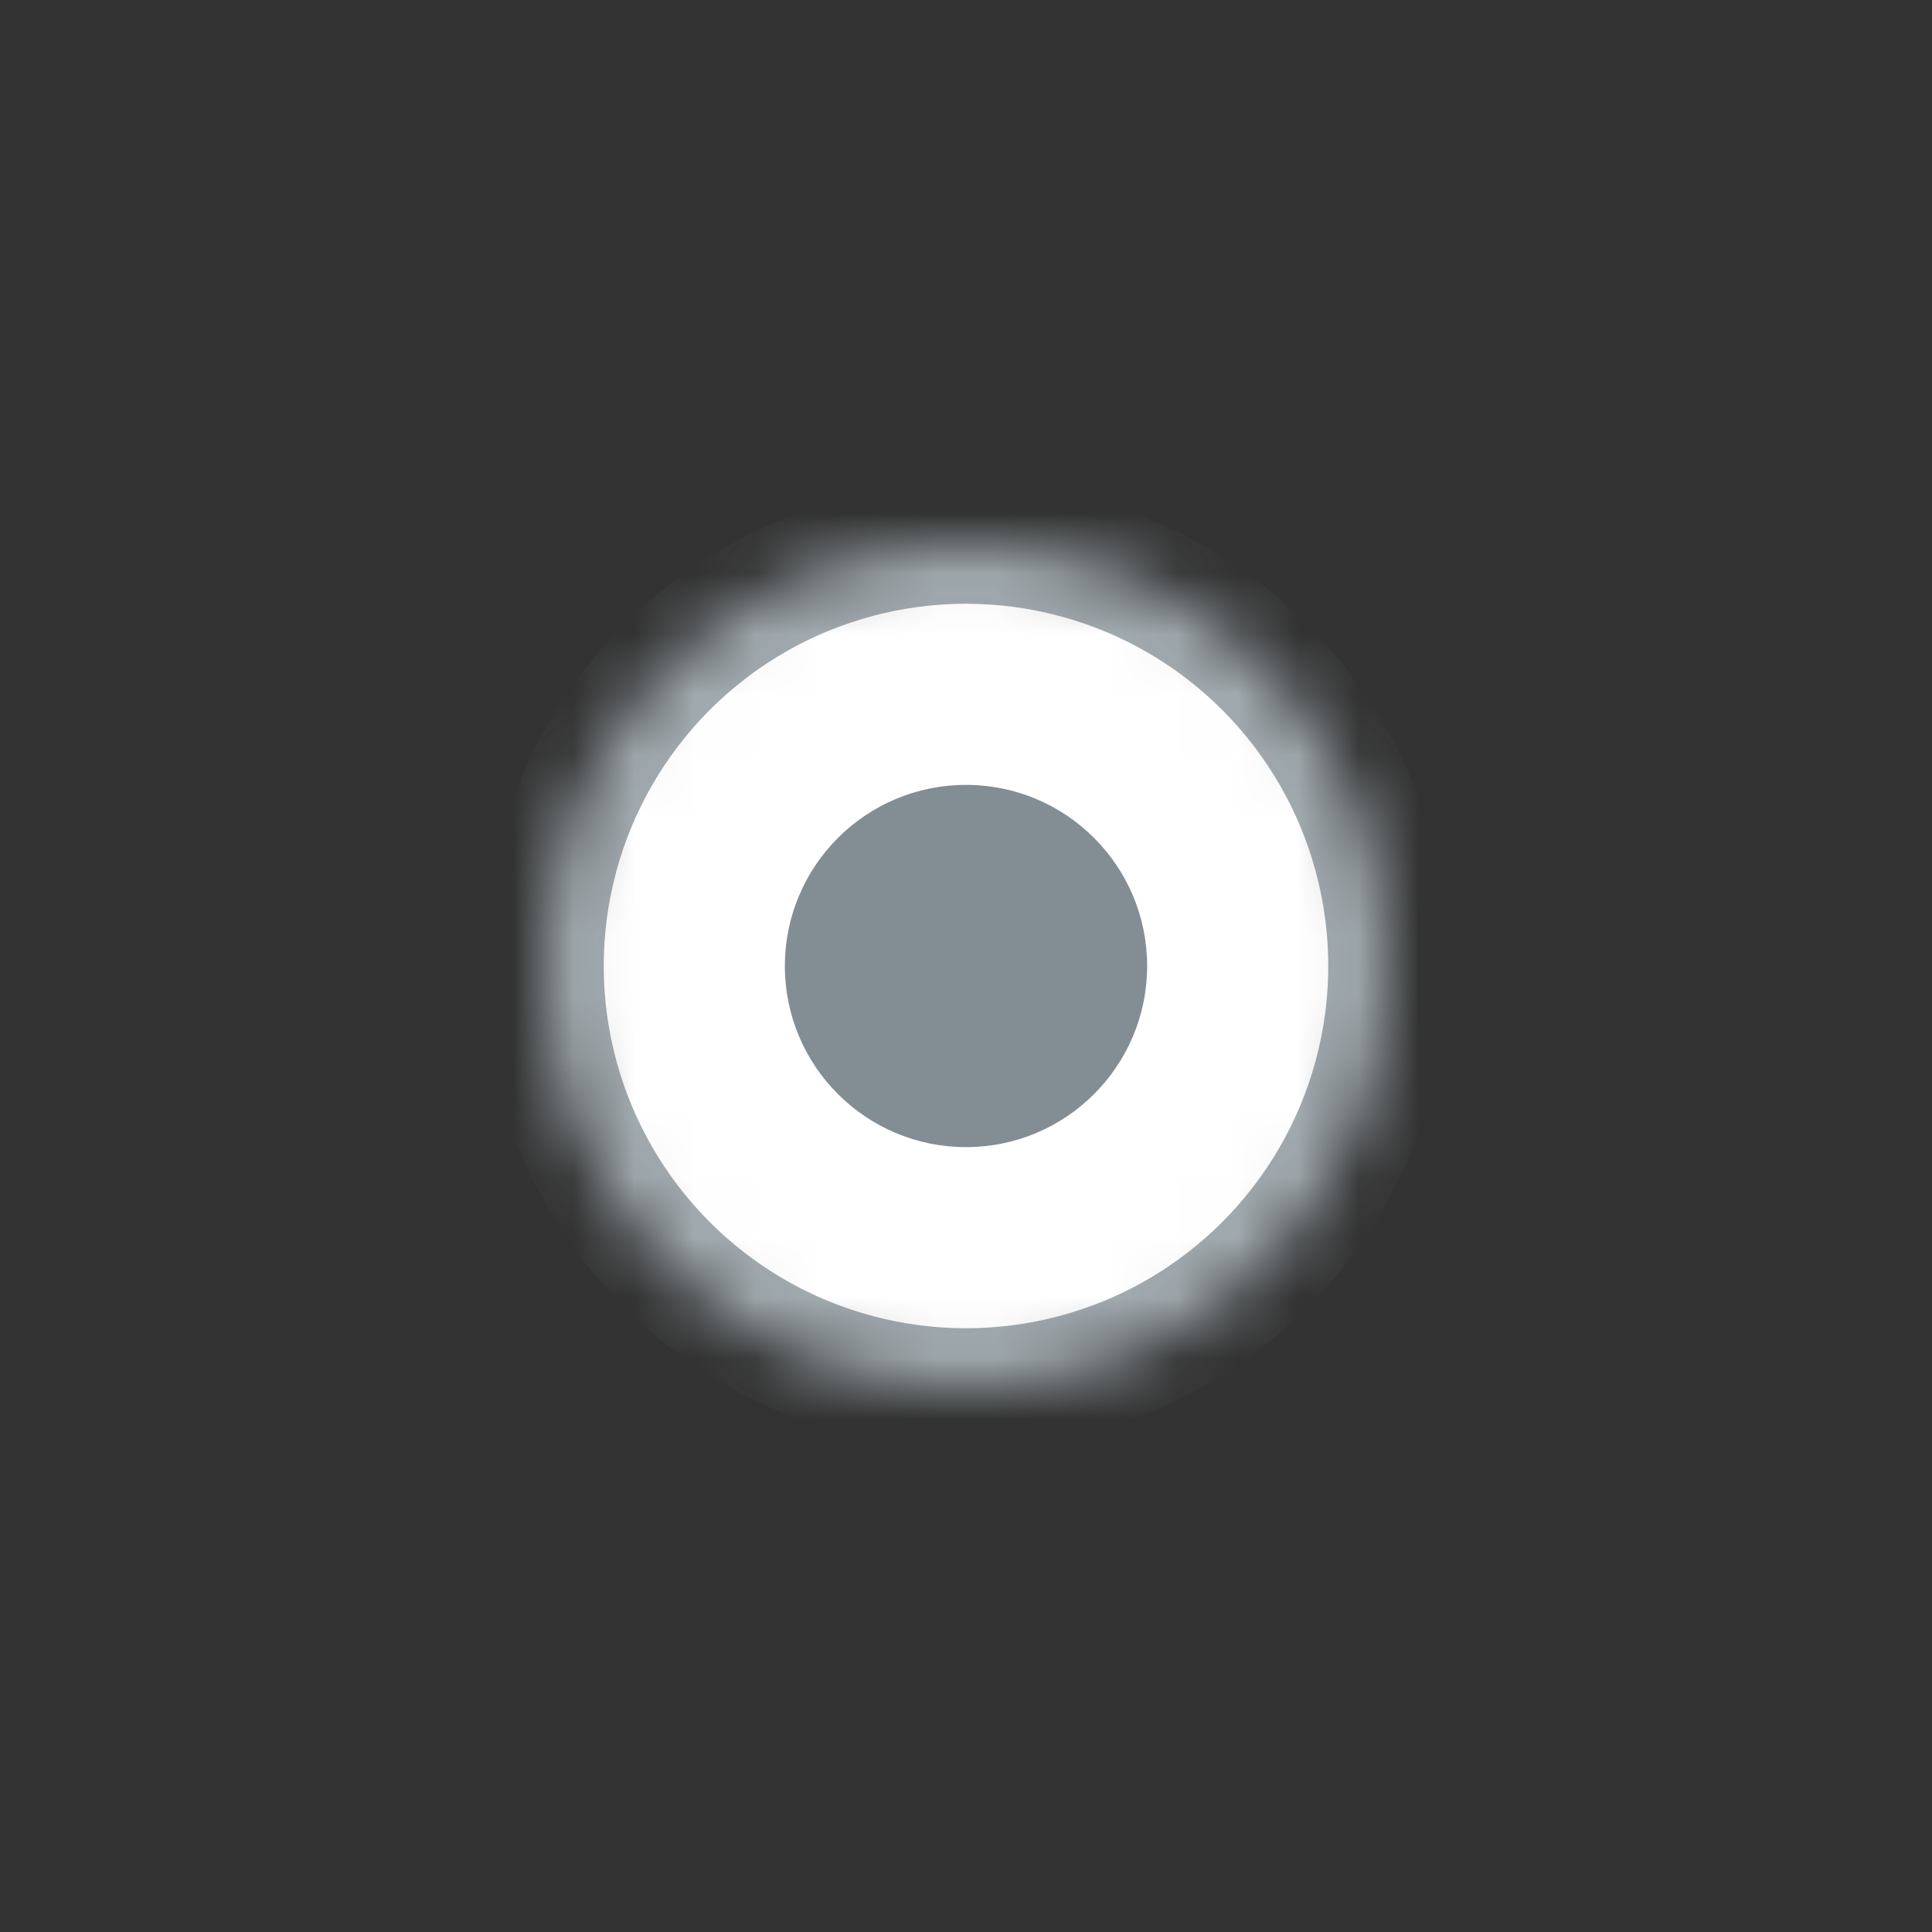 <?xml version="1.0" encoding="UTF-8" standalone="no"?>
<svg width="32px" height="32px" viewBox="0 0 32 32" version="1.1" xmlns="http://www.w3.org/2000/svg" xmlns:xlink="http://www.w3.org/1999/xlink">
    <rect x="0" y="0" width="32" height="32" fill="#333333" stroke="none"/>
    <!-- Generator: Sketch 39.1 (31720) - http://www.bohemiancoding.com/sketch -->
    <title>radio</title>
    <desc>Created with Sketch.</desc>
    <defs>
        <circle id="path-1" cx="7" cy="7" r="7"></circle>
        <mask id="mask-2" maskContentUnits="userSpaceOnUse" maskUnits="objectBoundingBox" x="0" y="0" width="14" height="14" fill="white">
            <use xlink:href="#path-1"></use>
        </mask>
    </defs>
    <g id="✴️-Icons" stroke="none" stroke-width="1" fill="none" fill-rule="evenodd">
        <g id="radio">
            <g transform="translate(9, 9)">
                <use id="Oval-25" stroke="#A1AAAF" mask="url(#mask-2)" stroke-width="2" fill="#FFFFFF" xlink:href="#path-1"></use>
                <circle id="Oval-25-Copy-2" fill="#838D94" cx="7" cy="7" r="3"></circle>
            </g>
        </g>
    </g>
</svg>